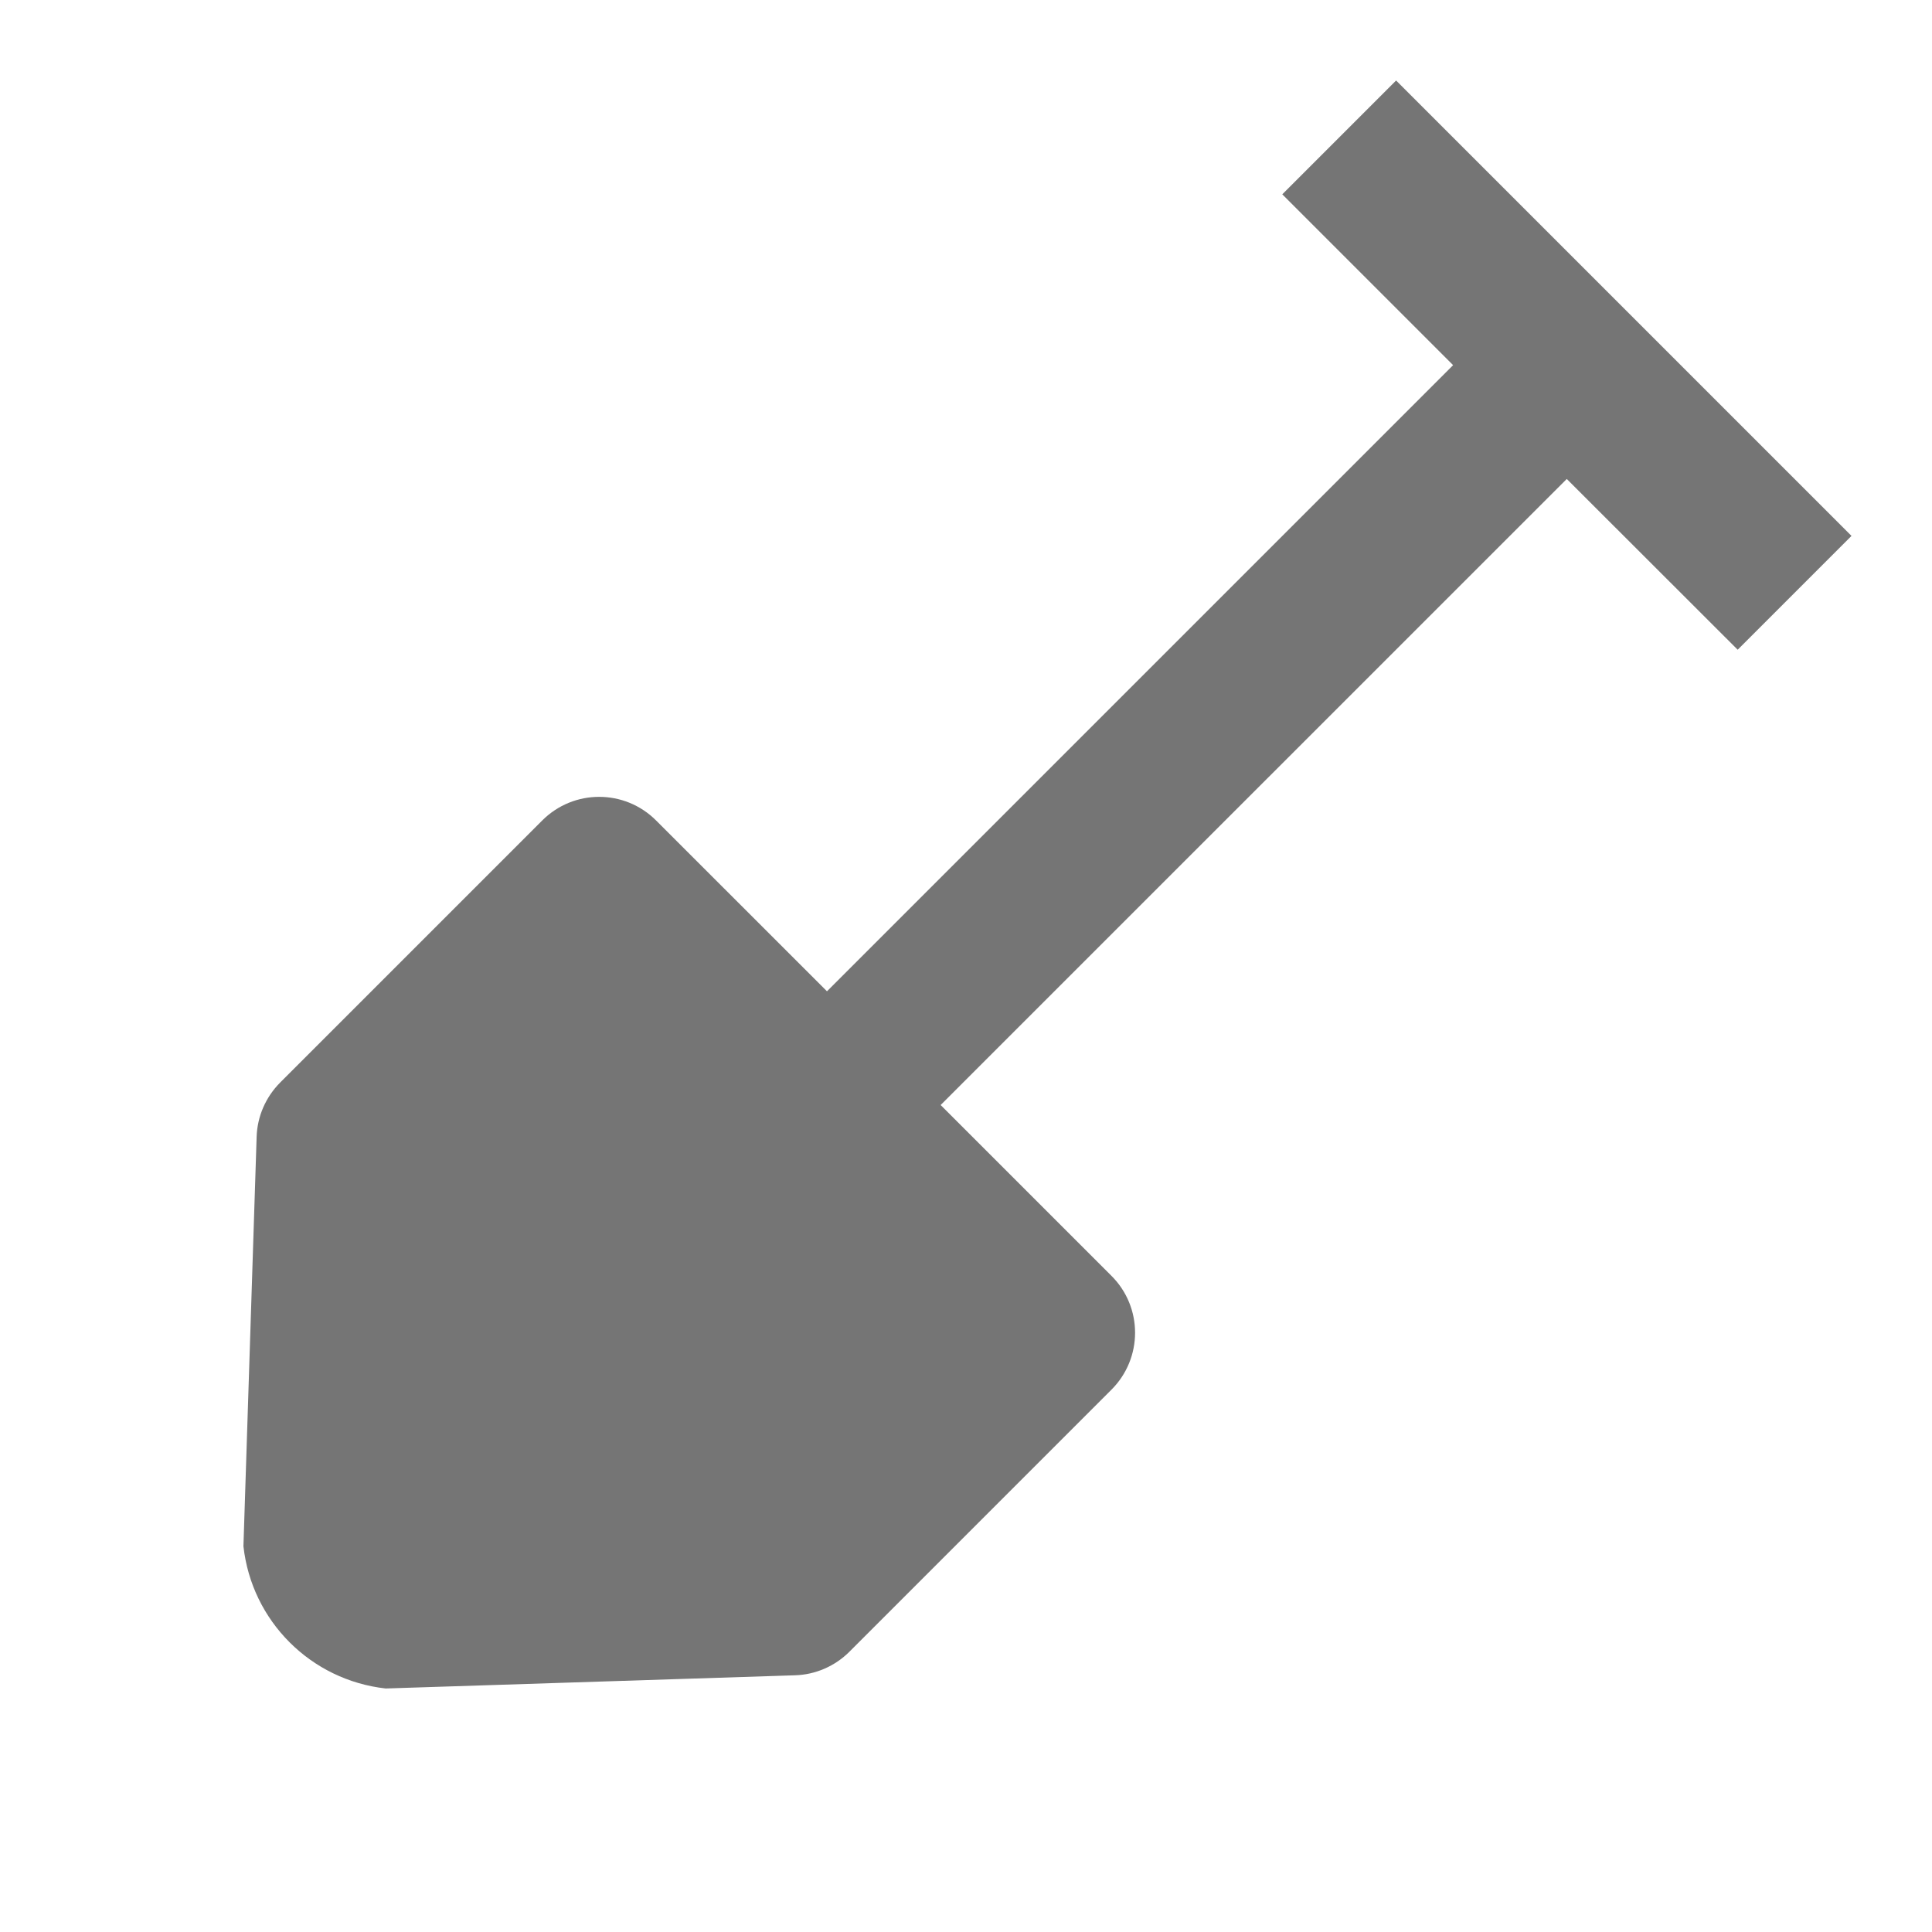 <?xml version="1.0" encoding="utf-8"?>
<!-- Generator: Adobe Illustrator 17.1.0, SVG Export Plug-In . SVG Version: 6.00 Build 0)  -->
<!DOCTYPE svg PUBLIC "-//W3C//DTD SVG 1.1//EN" "http://www.w3.org/Graphics/SVG/1.1/DTD/svg11.dtd">
<svg version="1.1" xmlns="http://www.w3.org/2000/svg" xmlns:xlink="http://www.w3.org/1999/xlink" x="0px" y="0px" width="24px"
	 height="24px" viewBox="0 0 24 24" enable-background="new 0 0 24 24" xml:space="preserve">
<g id="Frame_-_24px">
	<rect x="0.001" y="0.002" fill="none" width="24" height="24"/>
</g>
<g id="Filled_Icons">
	<path fill="#757575" d="M21.586,8.071L23,6.657L17.343,1l-1.414,1.414l2.122,2.122l-7.778,7.778L8.15,10.192
		c-0.391-0.391-1.023-0.391-1.414,0L3.48,13.448c-0.179,0.18-0.284,0.42-0.292,0.674l-0.164,5.086
		c0.103,0.93,0.837,1.663,1.767,1.767l5.086-0.164c0.254-0.008,0.495-0.113,0.675-0.293l3.255-3.255
		c0.391-0.391,0.391-1.024,0-1.414l-2.122-2.122l7.778-7.777L21.586,8.071z"/>
</g>
</svg>
